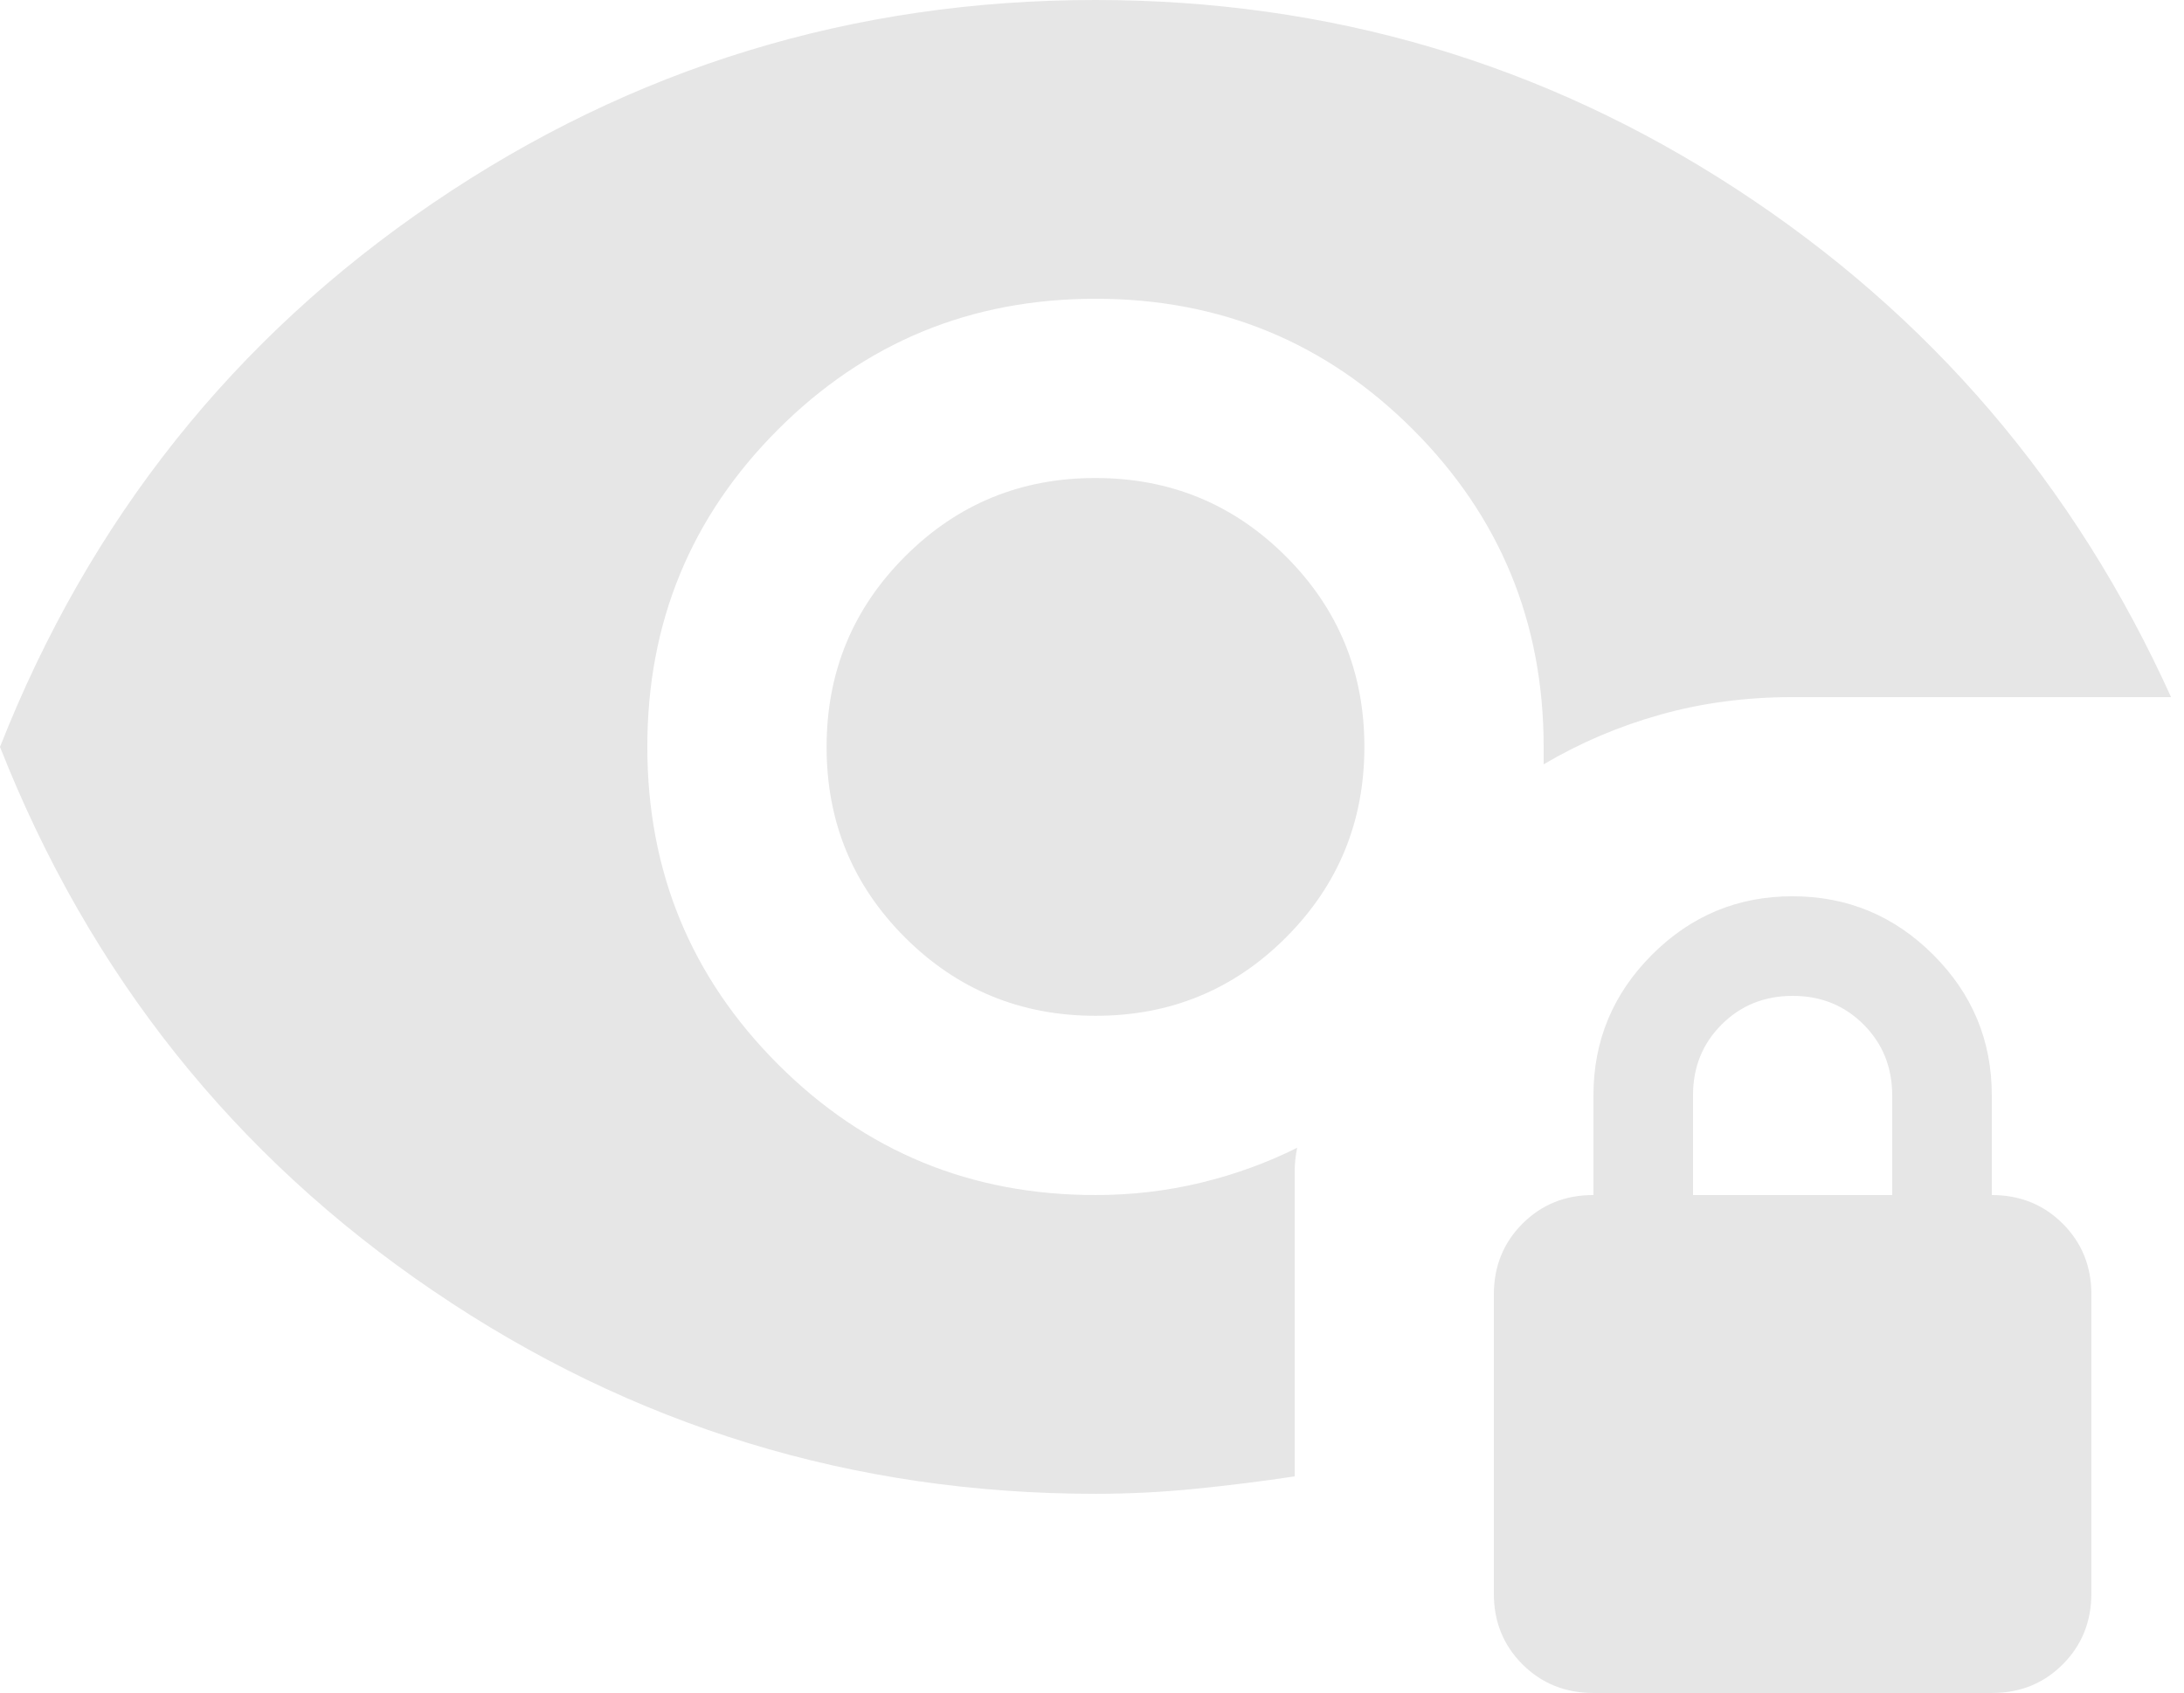 <svg width="129" height="100" viewBox="0 0 129 100" fill="none" xmlns="http://www.w3.org/2000/svg">
<path d="M64.706 60C60.294 60 56.543 58.457 53.453 55.371C50.363 52.284 48.82 48.533 48.824 44.118C48.824 39.706 50.369 35.955 53.459 32.865C56.549 29.774 60.298 28.231 64.706 28.235C69.118 28.235 72.869 29.78 75.959 32.871C79.049 35.961 80.592 39.71 80.588 44.118C80.588 48.529 79.045 52.28 75.959 55.371C72.873 58.461 69.122 60.004 64.706 60ZM64.706 88.235C50.392 88.235 37.353 84.239 25.588 76.247C13.823 68.255 5.294 57.545 0 44.118C5.294 30.686 13.823 19.974 25.588 11.982C37.353 3.99 50.392 -0.004 64.706 2.88492e-06C78.529 2.88492e-06 91.153 3.725 102.576 11.177C114 18.627 122.553 28.627 128.235 41.176H105.882C103.137 41.176 100.539 41.52 98.088 42.206C95.637 42.892 93.333 43.873 91.177 45.147V44.118C91.177 36.765 88.602 30.514 83.453 25.365C78.304 20.216 72.055 17.643 64.706 17.647C57.353 17.647 51.102 20.222 45.953 25.371C40.804 30.52 38.231 36.769 38.235 44.118C38.235 51.471 40.81 57.722 45.959 62.871C51.108 68.02 57.357 70.592 64.706 70.588C66.863 70.588 68.947 70.343 70.959 69.853C72.971 69.363 74.857 68.677 76.618 67.794C76.52 68.284 76.471 68.751 76.471 69.194V87.206C74.51 87.5 72.549 87.745 70.588 87.941C68.627 88.137 66.667 88.235 64.706 88.235ZM94.118 100C92.451 100 91.053 99.435 89.924 98.306C88.794 97.176 88.231 95.78 88.235 94.118V76.471C88.235 74.804 88.8 73.406 89.929 72.276C91.059 71.147 92.455 70.584 94.118 70.588V64.706C94.118 61.471 95.271 58.7 97.576 56.394C99.882 54.088 102.651 52.937 105.882 52.941C109.118 52.941 111.888 54.094 114.194 56.4C116.5 58.706 117.651 61.474 117.647 64.706V70.588C119.314 70.588 120.712 71.153 121.841 72.282C122.971 73.412 123.533 74.808 123.529 76.471V94.118C123.529 95.784 122.965 97.182 121.835 98.312C120.706 99.441 119.31 100.004 117.647 100H94.118ZM100 70.588H111.765V64.706C111.765 63.039 111.2 61.641 110.071 60.512C108.941 59.382 107.545 58.82 105.882 58.824C104.216 58.824 102.818 59.388 101.688 60.518C100.559 61.647 99.996 63.043 100 64.706V70.588Z" fill="#E6E6E6"/>
</svg>
